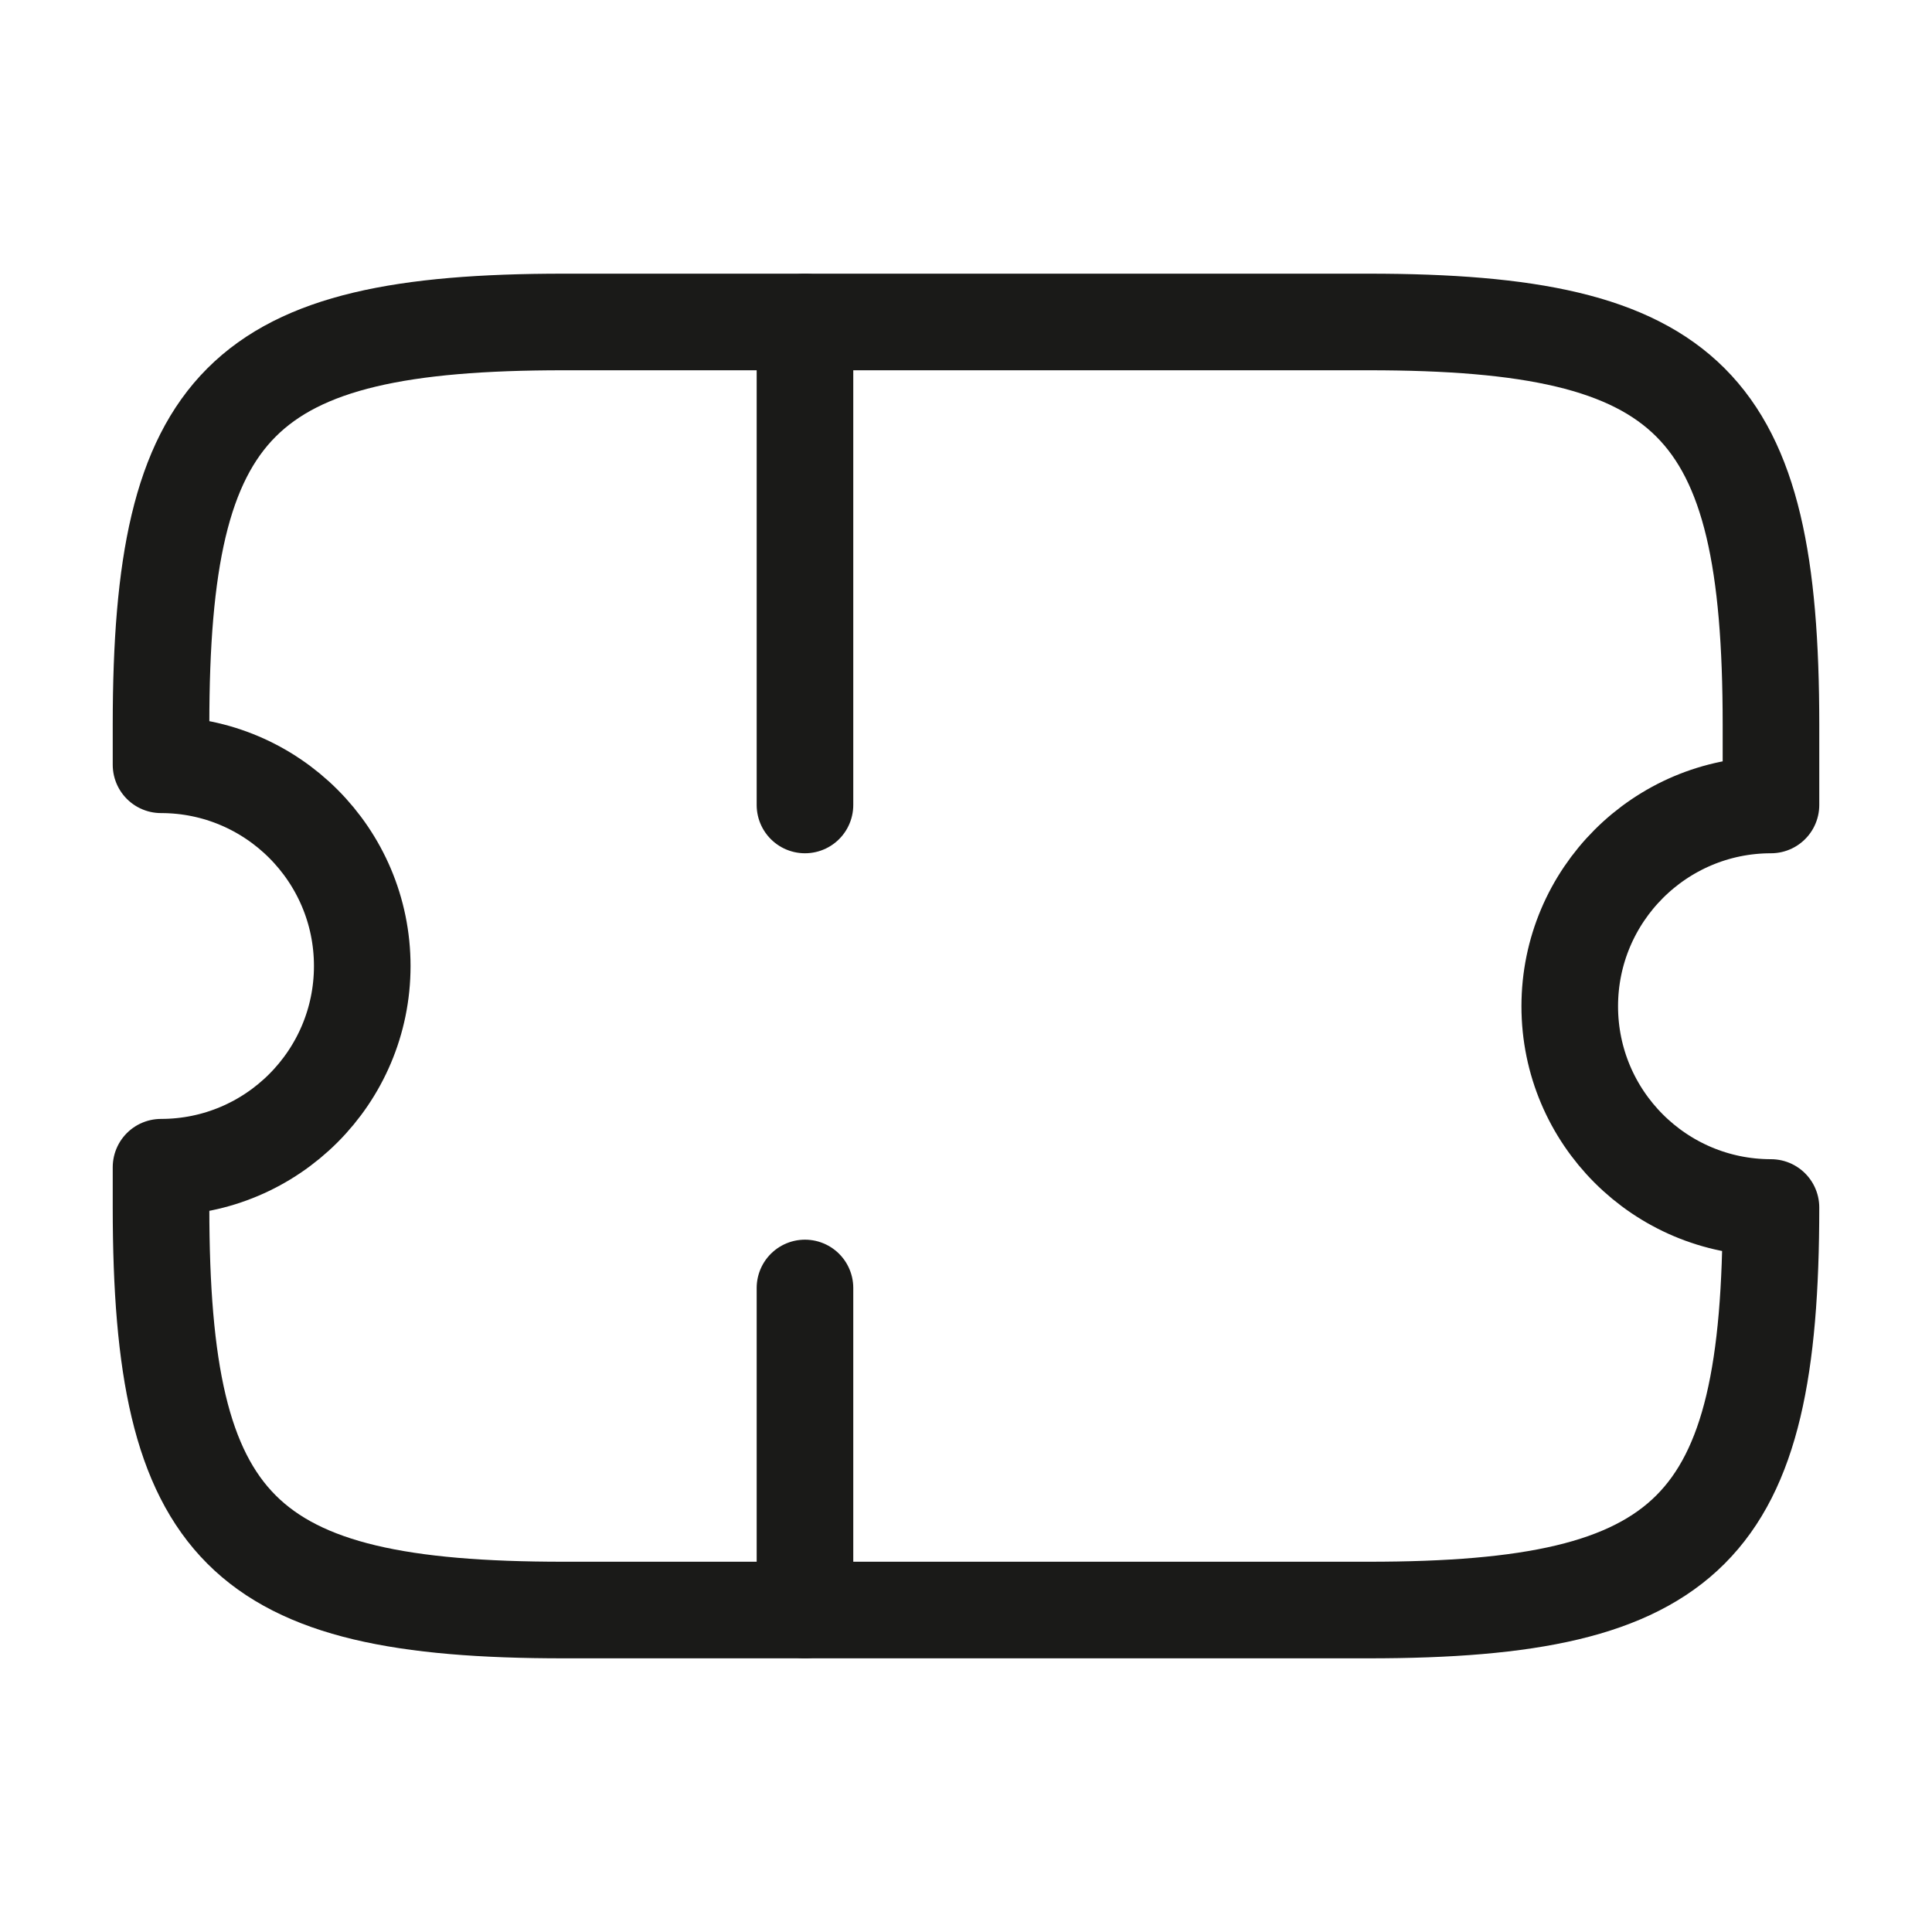 <svg width="20" height="20" viewBox="0 0 20 20" fill="none" xmlns="http://www.w3.org/2000/svg">
<path d="M16.25 10.417C16.25 9.267 17.183 8.333 18.333 8.333V7.5C18.333 4.167 17.5 3.333 14.167 3.333H5.833C2.5 3.333 1.667 4.167 1.667 7.5V7.917C2.817 7.917 3.75 8.85 3.75 10C3.75 11.15 2.817 12.083 1.667 12.083V12.5C1.667 15.833 2.5 16.667 5.833 16.667H14.167C17.5 16.667 18.333 15.833 18.333 12.5C17.183 12.5 16.25 11.567 16.25 10.417Z" stroke="#1A1A18" stroke-linecap="round" stroke-linejoin="round"/>
<path d="M8.333 3.333L8.333 16.667" stroke="#1A1A18" stroke-linecap="round" stroke-linejoin="round" stroke-dasharray="5 5"/>
</svg>
